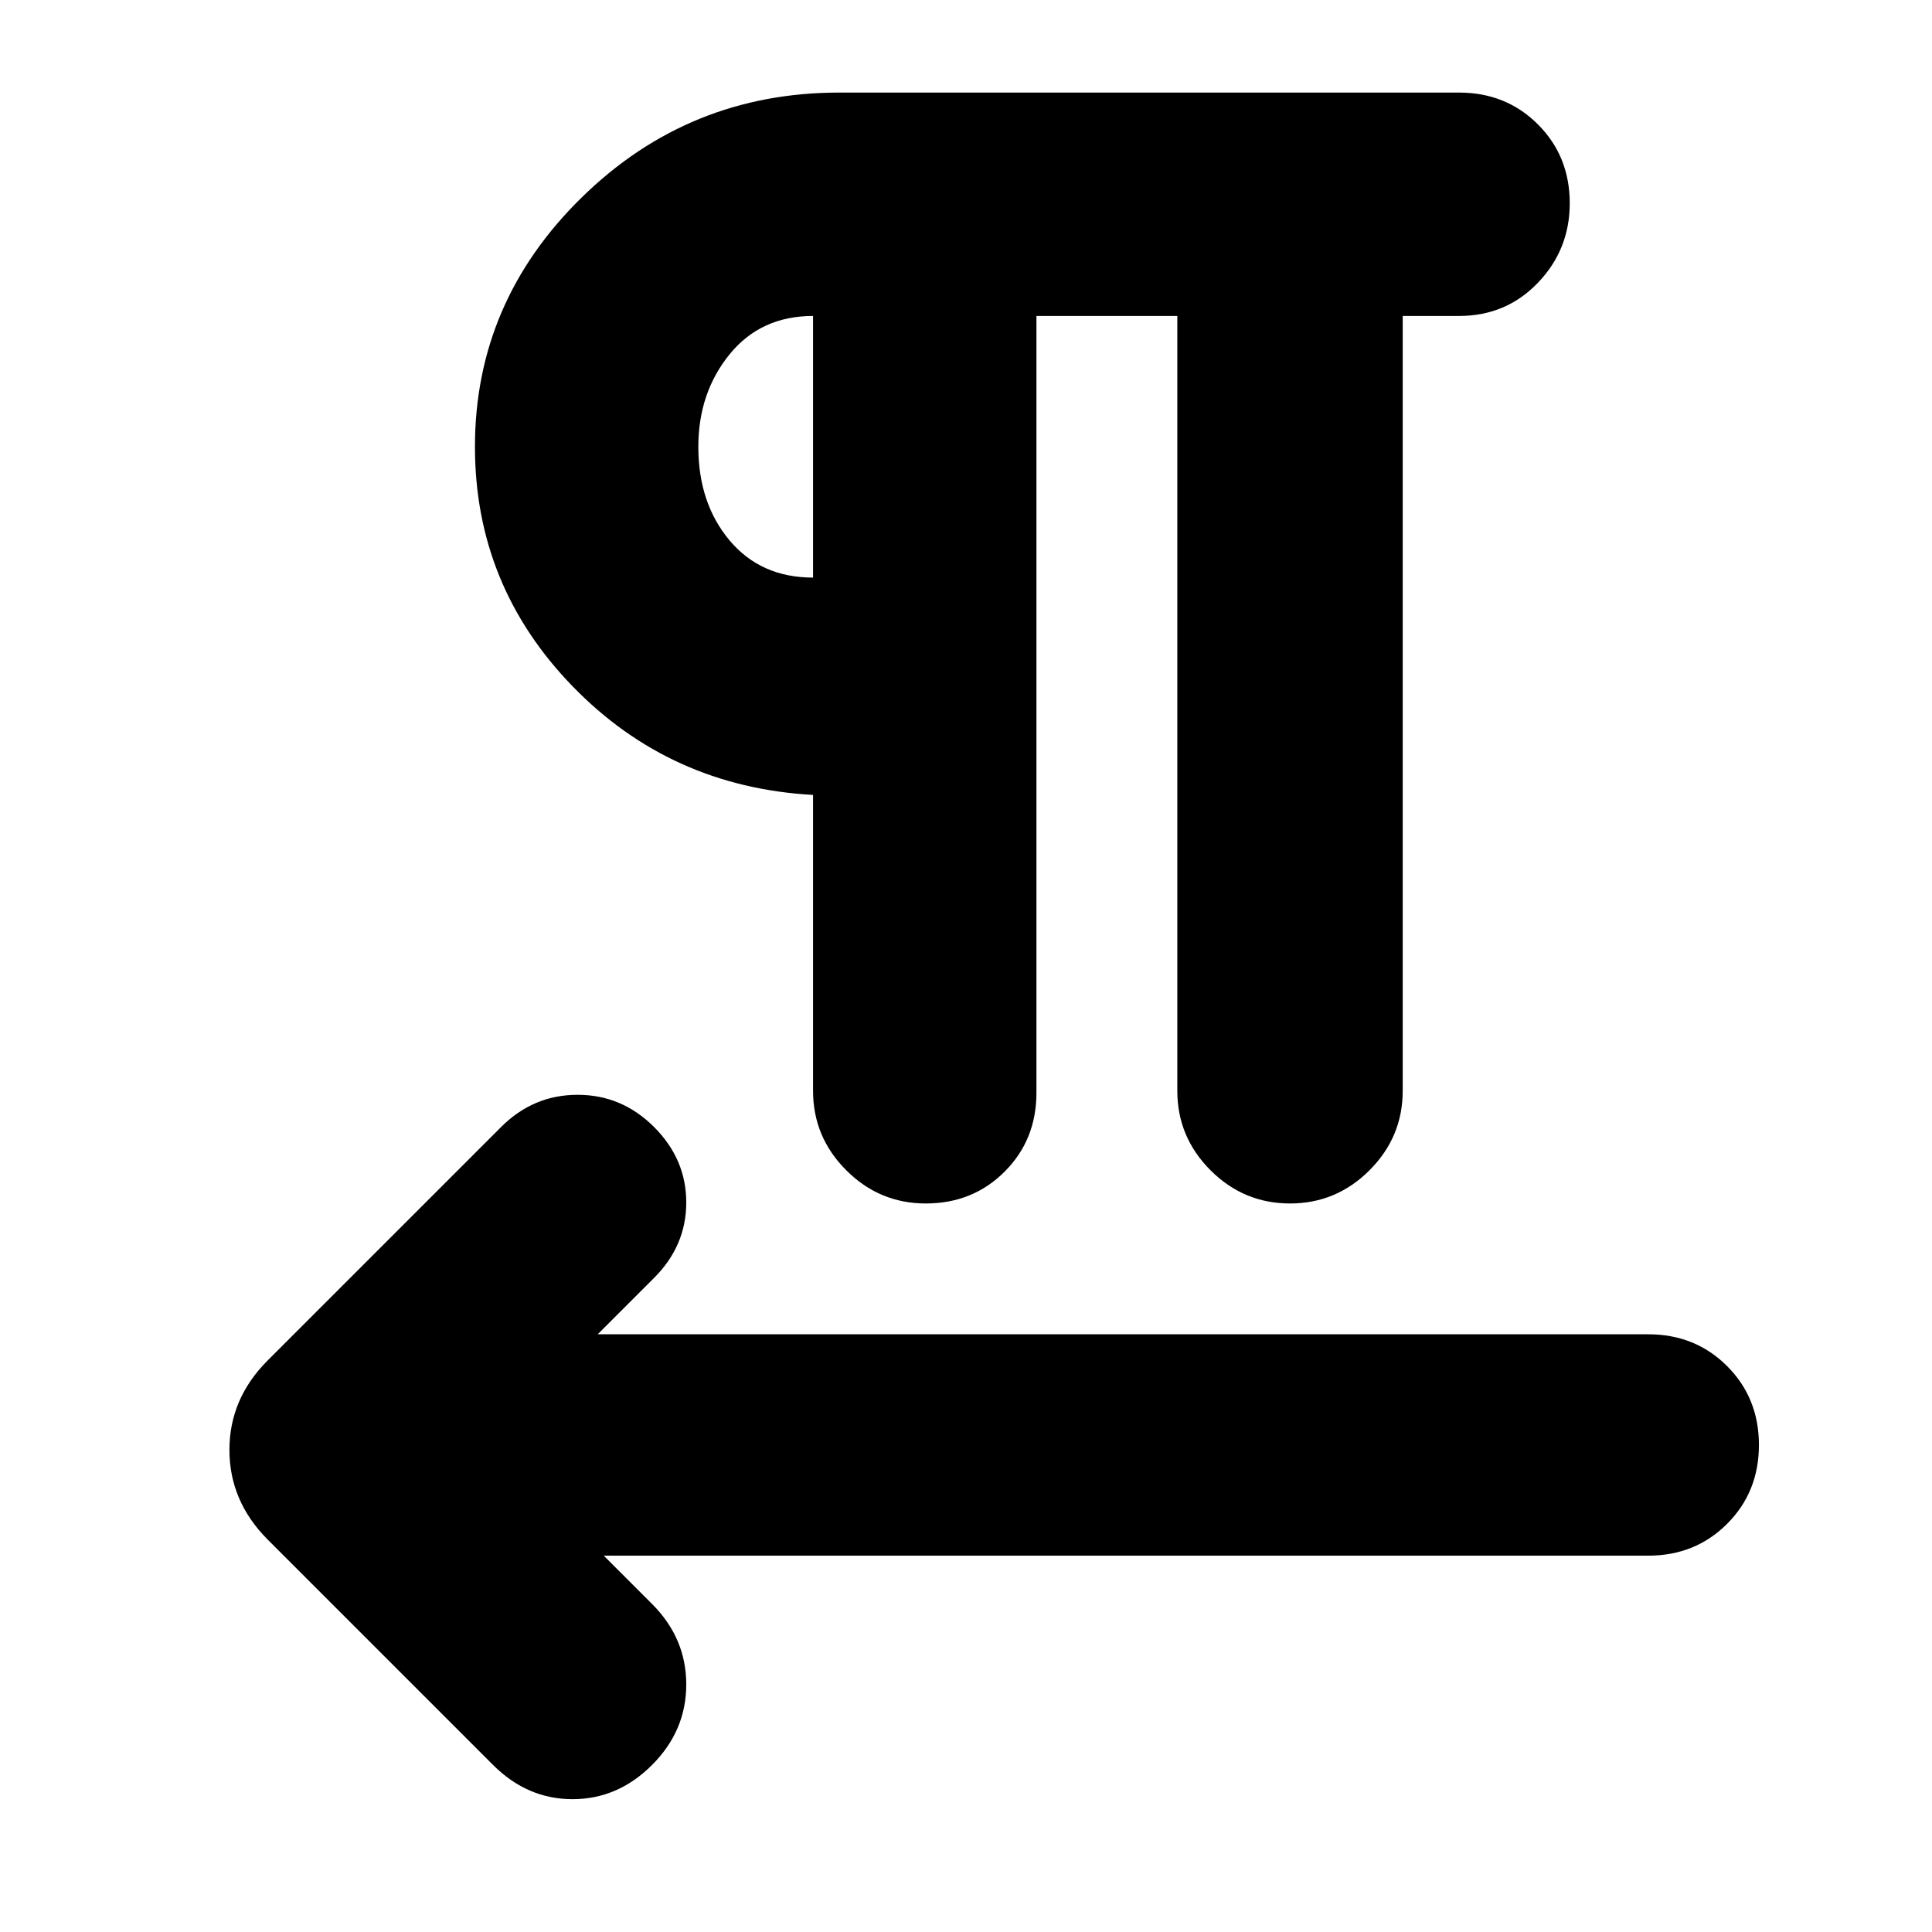 <svg xmlns="http://www.w3.org/2000/svg" height="24" viewBox="0 -960 960 960" width="24"><path d="M515-803v386q0 23.375-15.812 39.188Q483.375-362 460-362q-23 0-39.5-16.5T404-418v-147q-71-4-119.5-54T236-738q0-72 53.169-124Q342.337-914 417-914h308q23.375 0 39.188 15.812Q780-882.375 780-859q0 23-15.812 39.5Q748.375-803 725-803h-28v385q0 23-16.5 39.5T641-362q-23 0-39.5-16.5T585-418v-385h-70ZM300-187l24 24q17 17 17 40t-17 40q-17 17-39.5 17T245-83L133-195q-19-19.091-19-44.545Q114-265 133-284l116-116q16-16 38-16t38 16q16 16 16 37.5T325-325l-28 28h522q23.375 0 39.188 15.812Q874-265.375 874-242t-15.812 39.188Q842.375-187 819-187H300Zm104-486v-130q-26 0-41.5 19.094T347-738q0 28 15.5 46.5T404-673Zm0-65Z"/></svg>